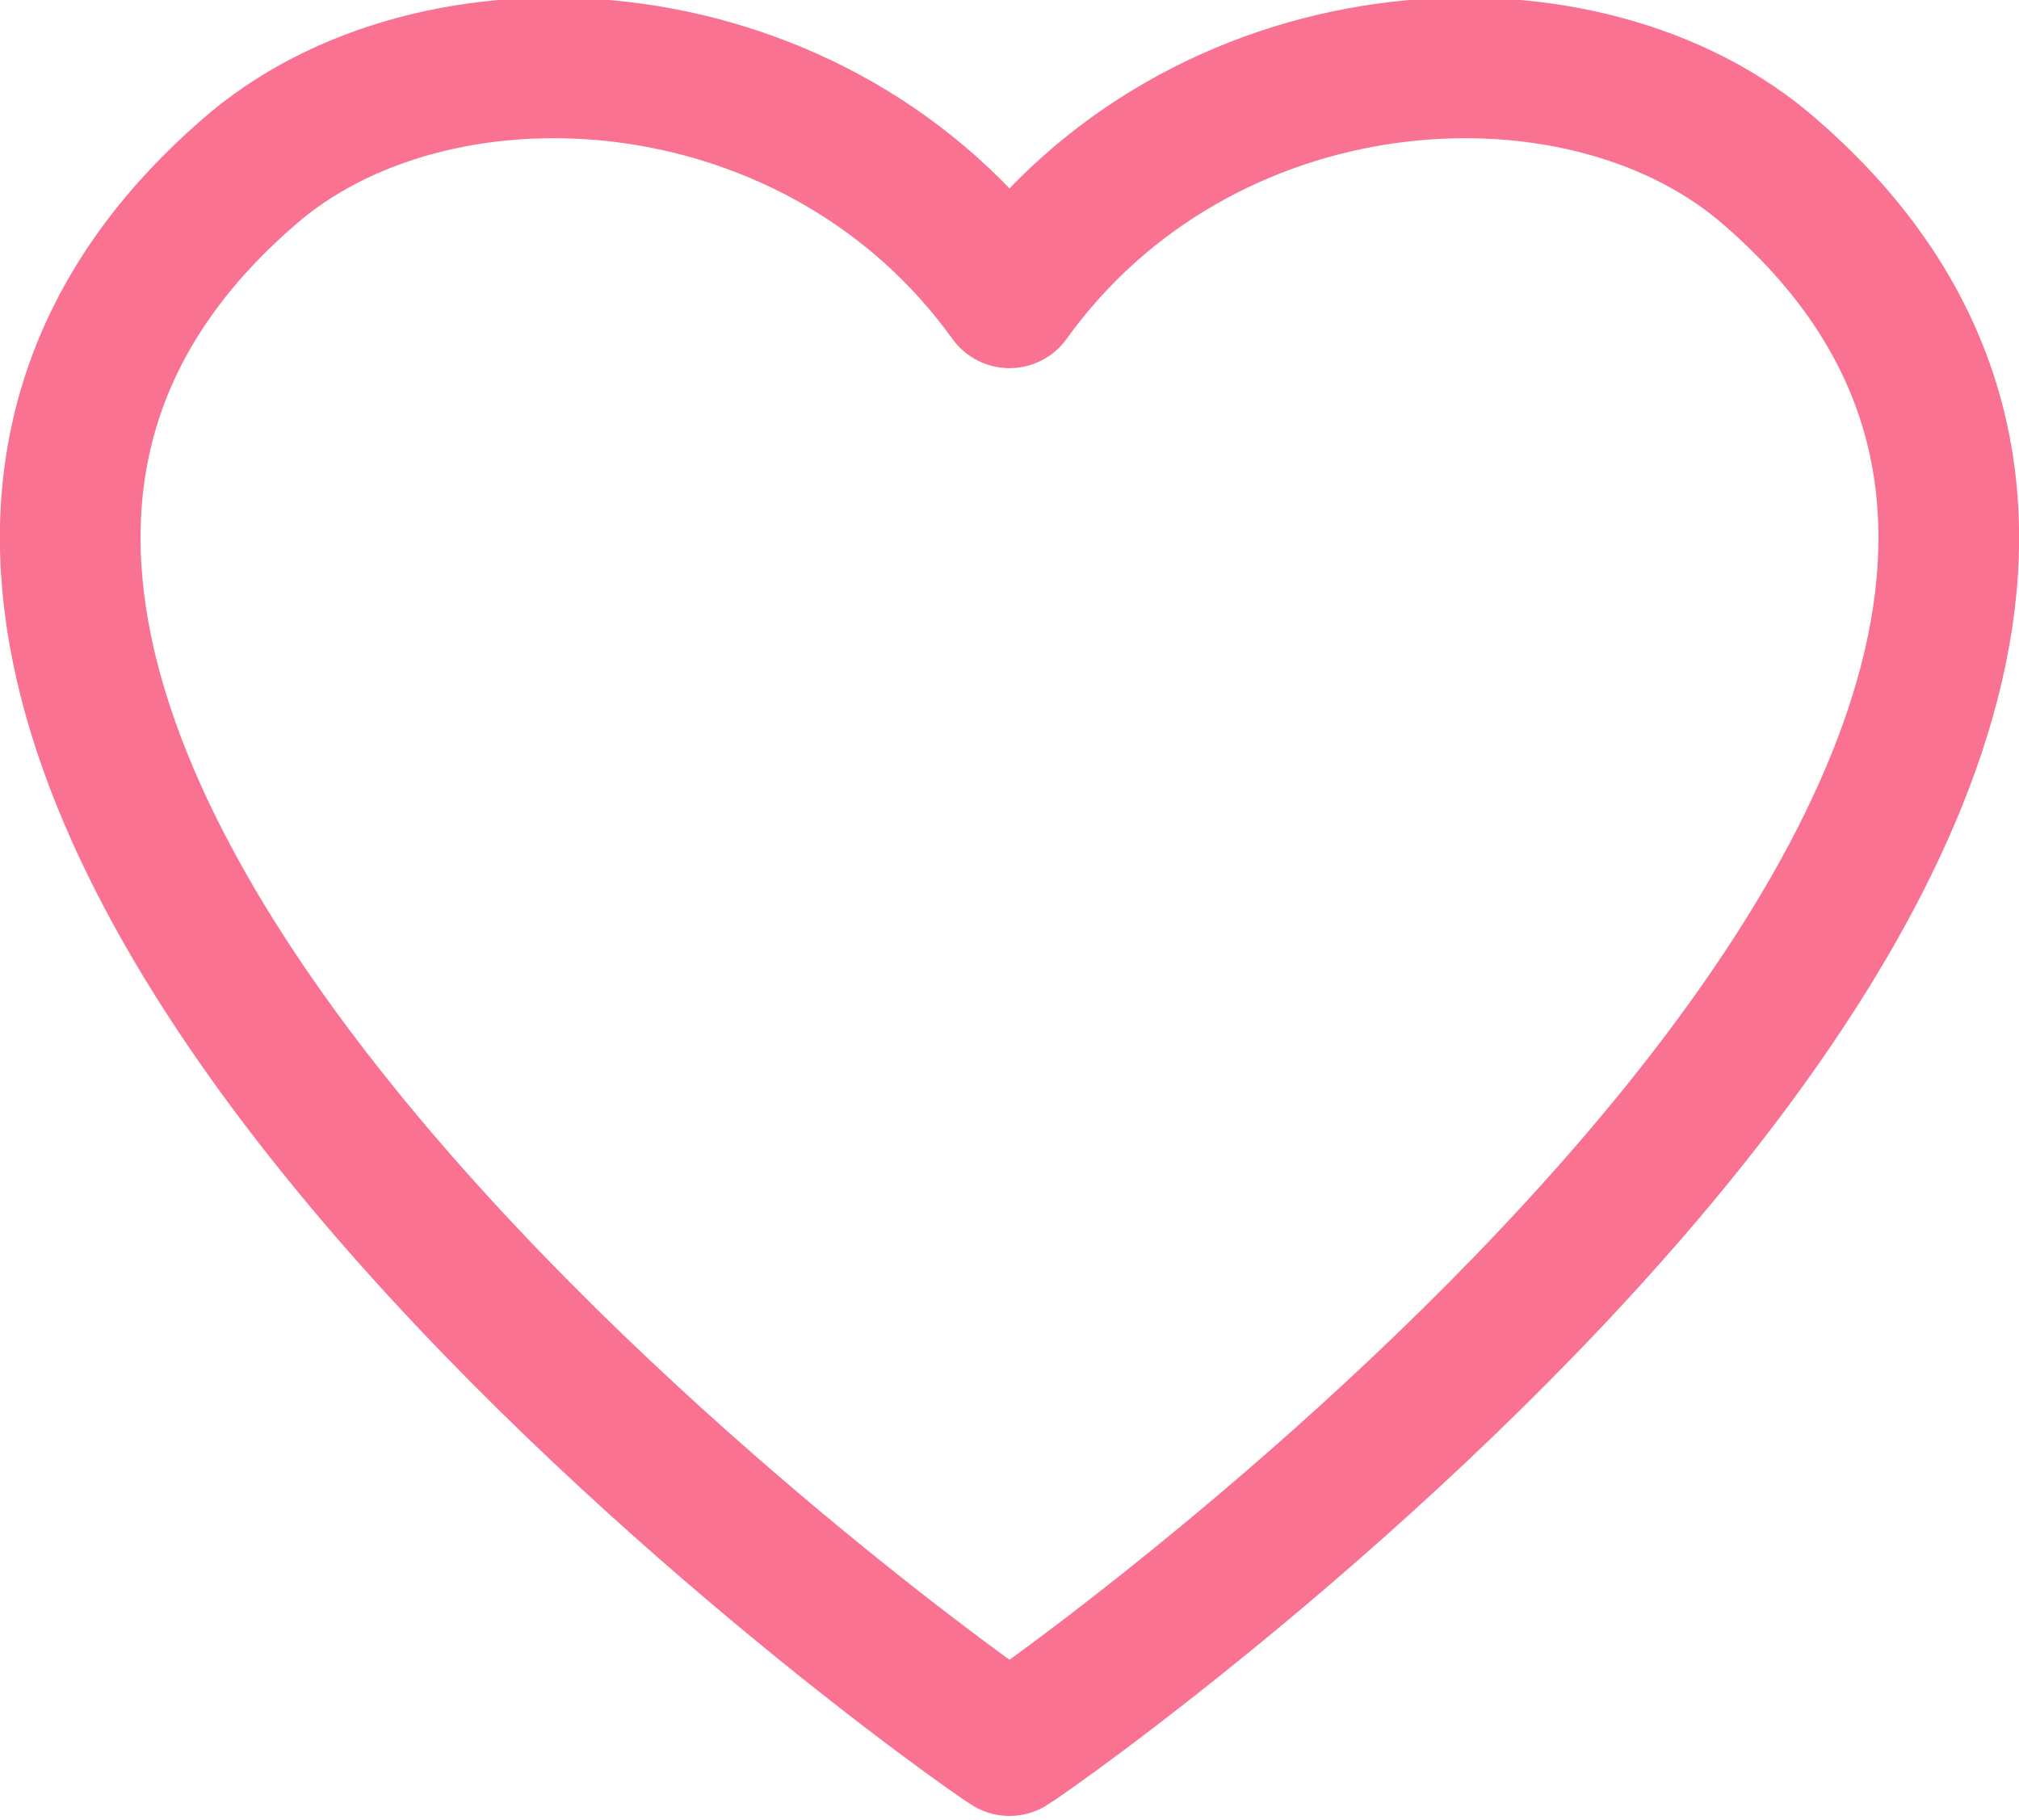 <?xml version="1.0" encoding="utf-8"?>
<!-- Generator: Adobe Illustrator 18.0.0, SVG Export Plug-In . SVG Version: 6.00 Build 0)  -->
<!DOCTYPE svg PUBLIC "-//W3C//DTD SVG 1.1//EN" "http://www.w3.org/Graphics/SVG/1.1/DTD/svg11.dtd">
<svg version="1.1" id="icons" xmlns="http://www.w3.org/2000/svg" xmlns:xlink="http://www.w3.org/1999/xlink" x="0px" y="0px"
	 viewBox="0 0 24.4 22" enable-background="new 0 0 24.4 22" xml:space="preserve">
<path fill="none" stroke="#FA7292" stroke-width="1.7" stroke-linecap="round" stroke-linejoin="round" d="M21.3,2
	c-2.3-1.9-6.8-1.6-9.1,1.6C9.9,0.4,5.4,0.1,3.1,2c-8.2,6.9,8.6,18.8,9.1,19.1C12.7,20.8,29.5,8.9,21.3,2z"/>
</svg>
